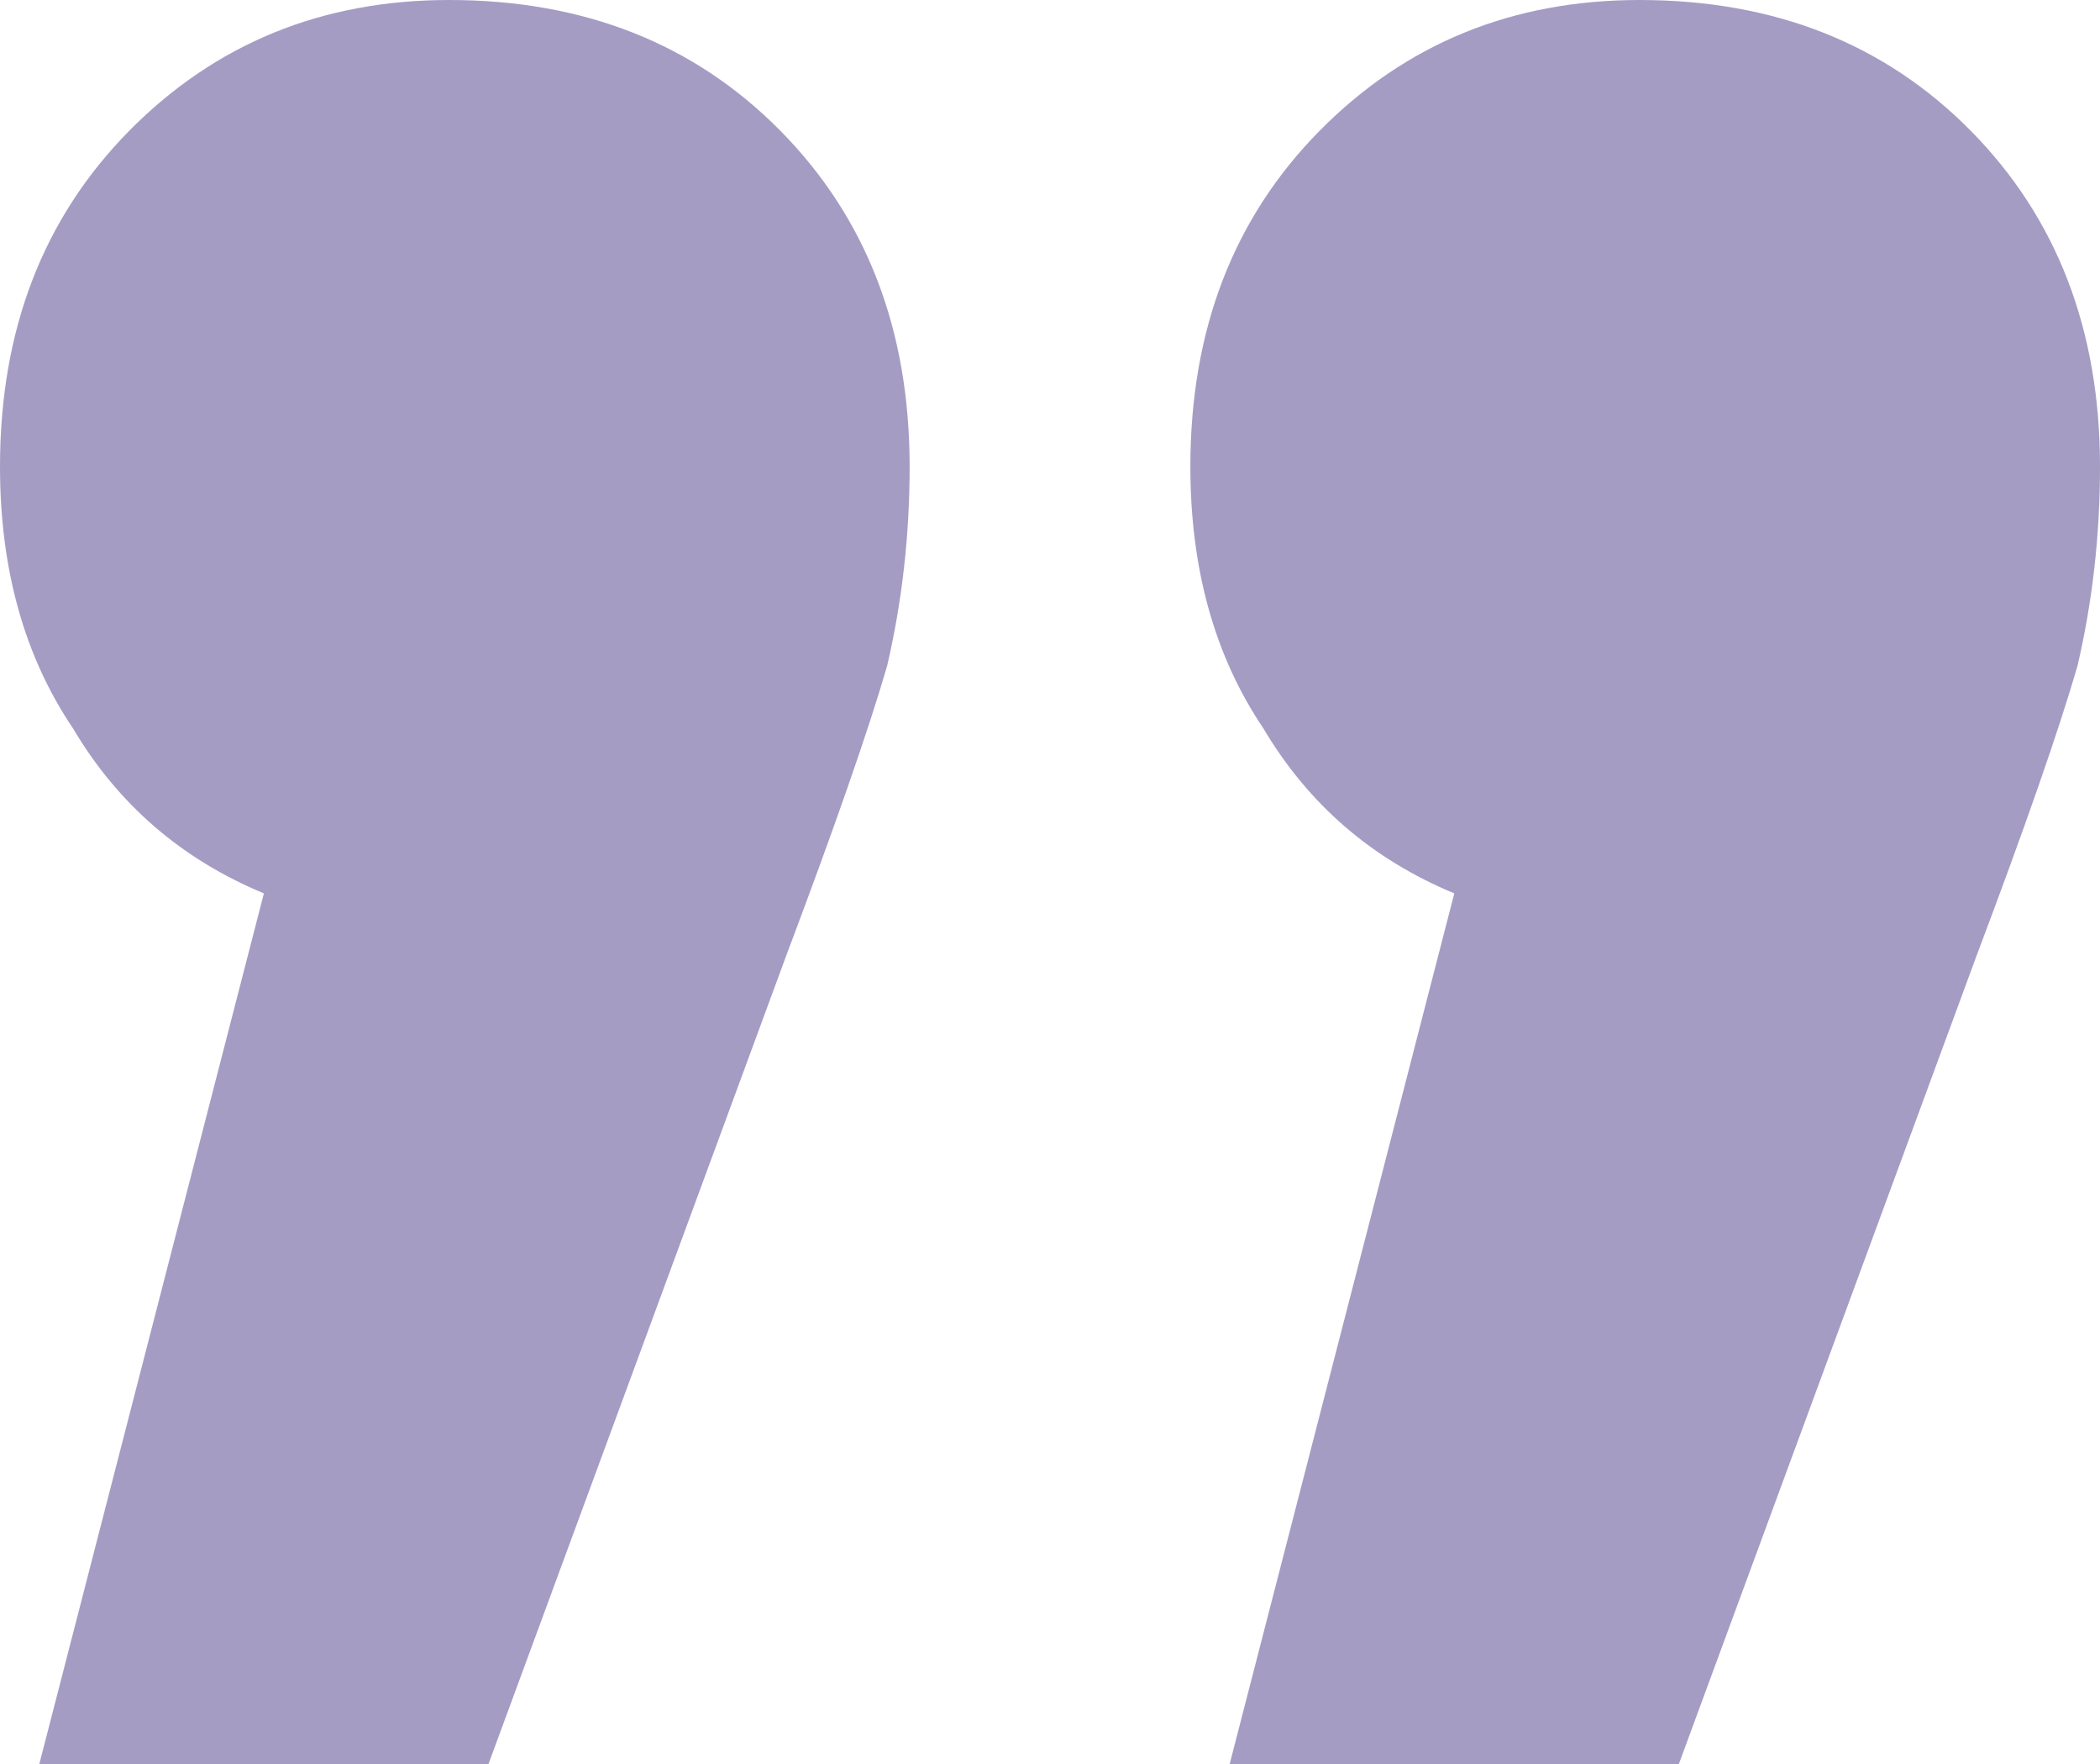 <svg width="50" height="42" viewBox="0 0 50 42" fill="none" xmlns="http://www.w3.org/2000/svg">
<path d="M34.626 21.271C32.665 20.458 31.15 19.148 30.08 17.342C28.922 15.626 28.342 13.548 28.342 11.11C28.342 7.858 29.367 5.194 31.417 3.116C33.467 1.039 36.007 2.5914e-06 39.037 2.85632e-06C42.246 3.13682e-06 44.875 1.039 46.925 3.116C48.975 5.194 50 7.858 50 11.11C50 12.736 49.822 14.316 49.465 15.852C49.02 17.387 48.218 19.69 47.059 22.761L39.973 42L29.278 42L34.626 21.271ZM6.283 21.271C4.323 20.458 2.807 19.148 1.738 17.342C0.579 15.626 -1.32738e-06 13.548 -1.11418e-06 11.11C-8.29915e-07 7.858 1.025 5.194 3.075 3.116C5.125 1.039 7.665 1.13643e-07 10.695 3.78561e-07C13.904 6.59062e-07 16.533 1.039 18.583 3.116C20.633 5.194 21.658 7.858 21.658 11.11C21.658 12.736 21.48 14.316 21.123 15.852C20.677 17.387 19.875 19.69 18.717 22.761L11.631 42L0.936 42L6.283 21.271Z" fill="#A59CC4"/>
</svg>
